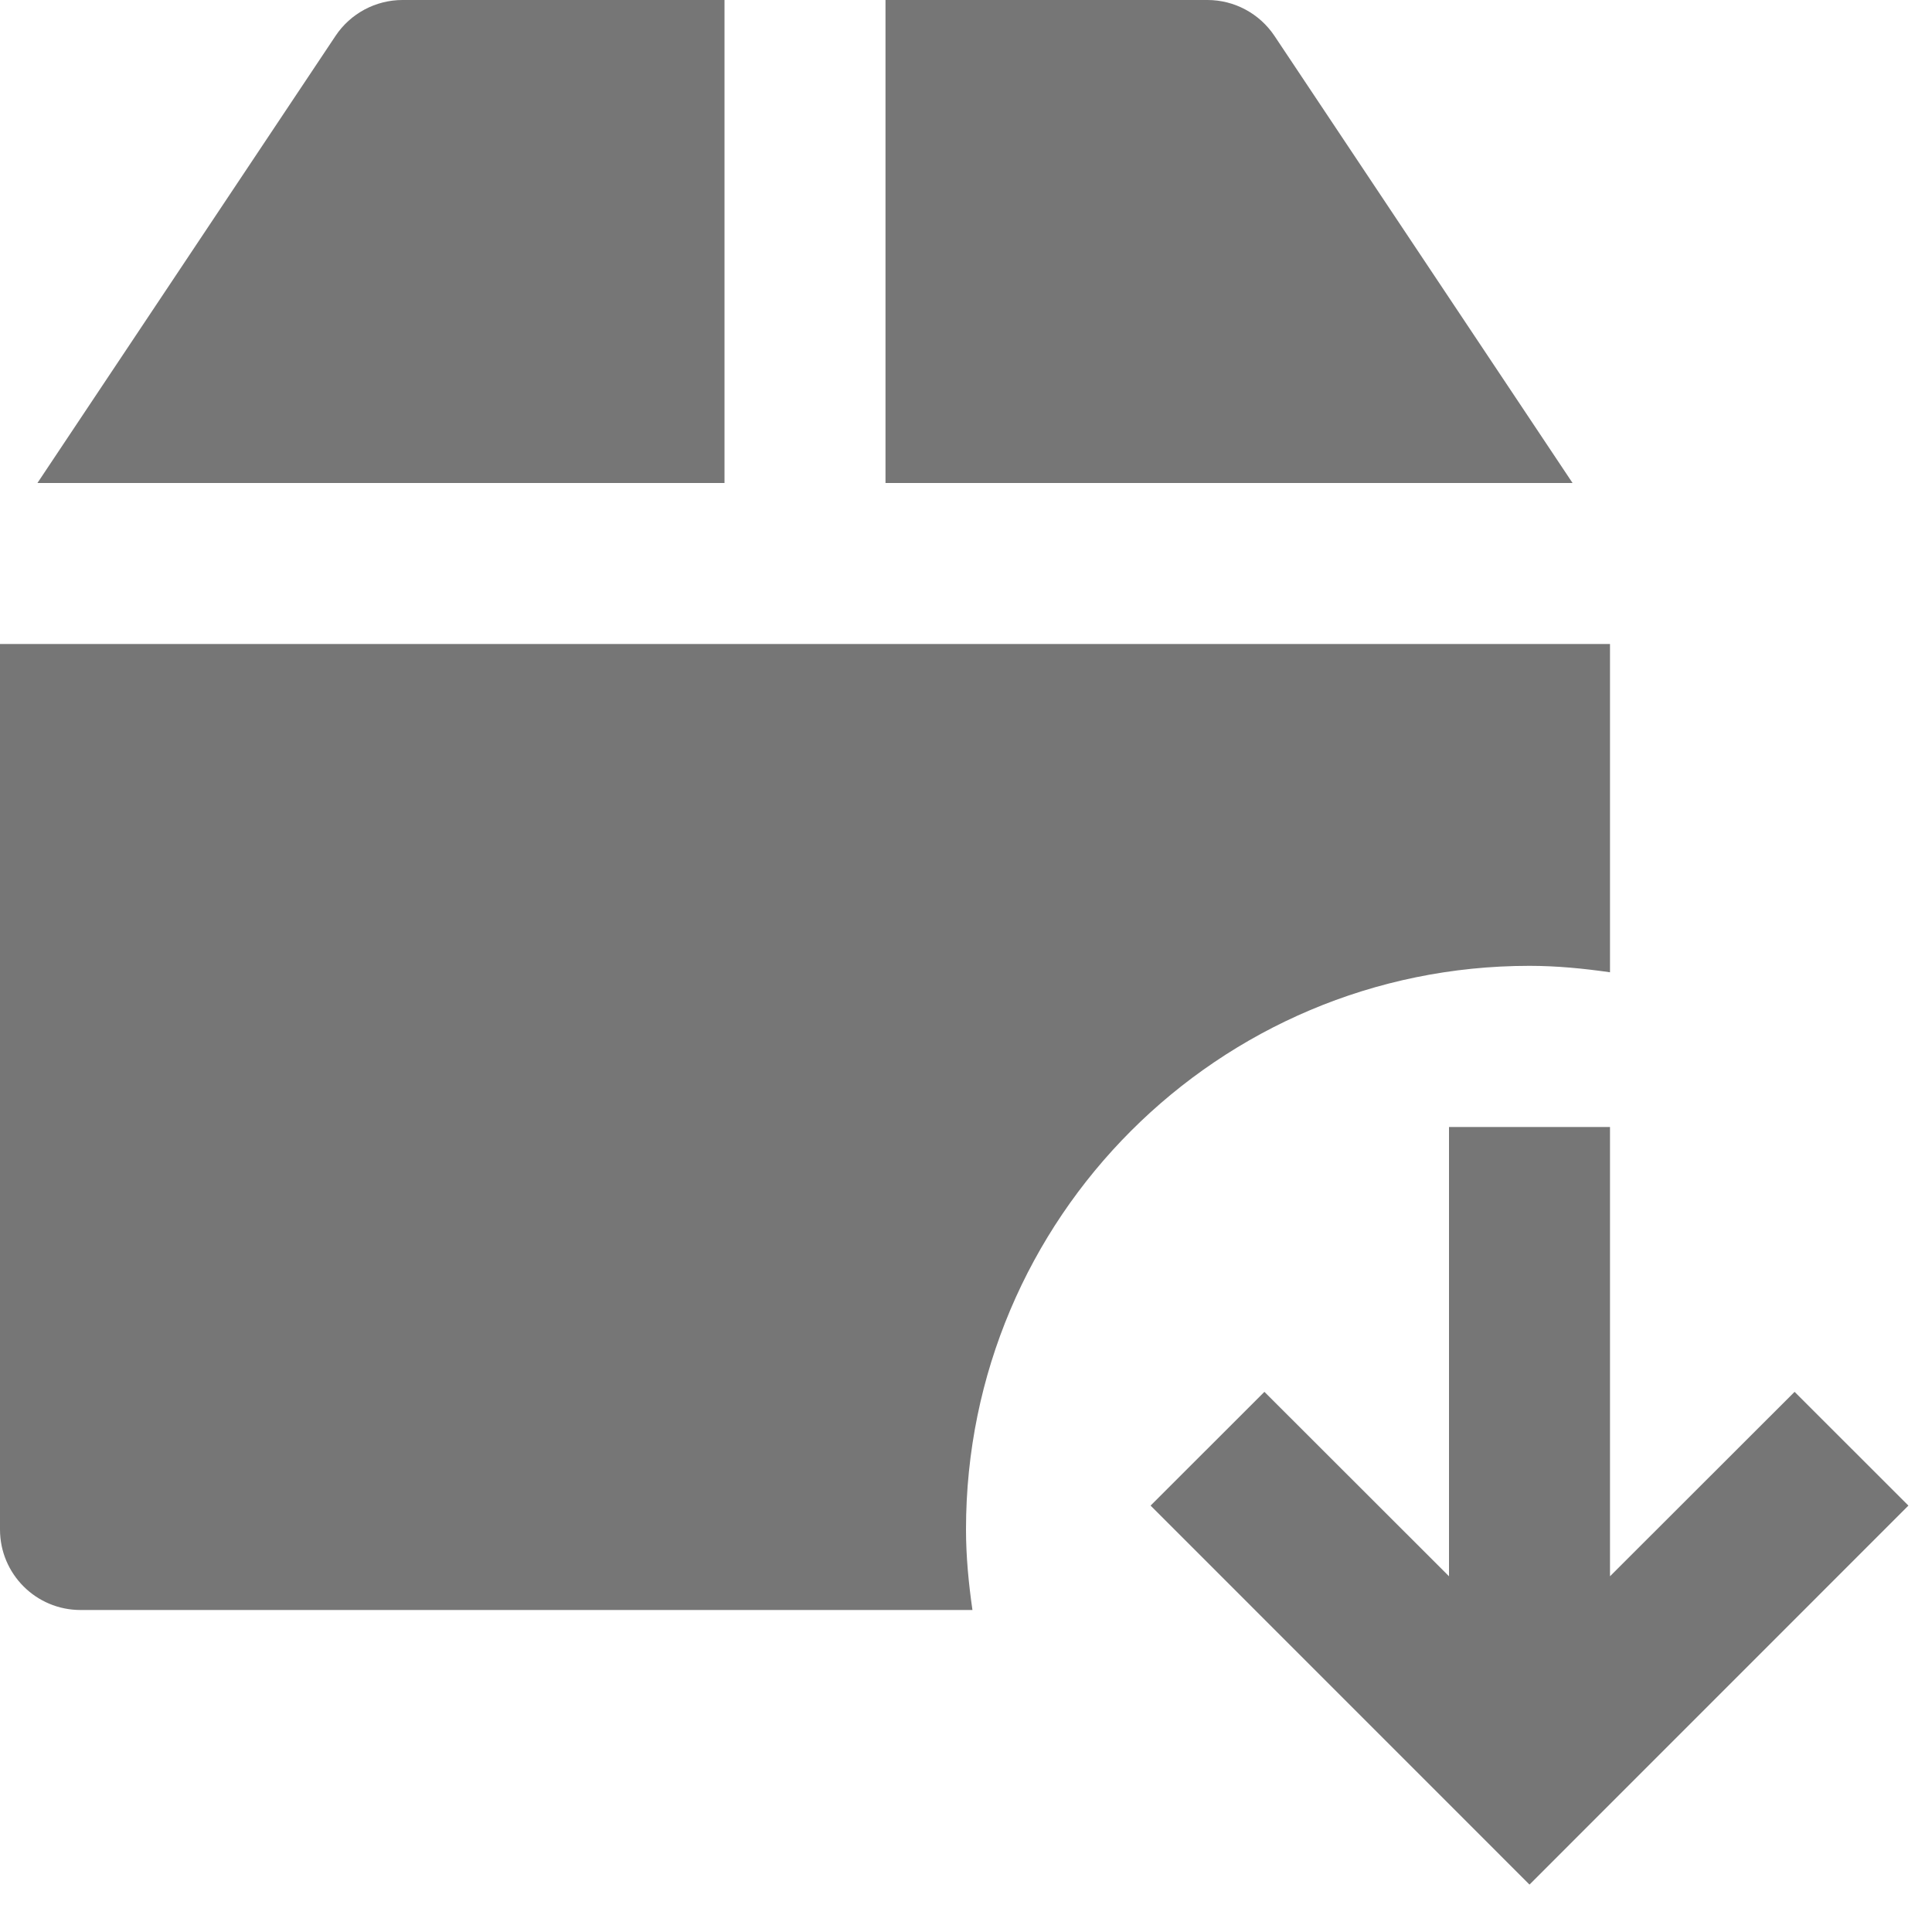 <?xml version="1.0" encoding="utf-8"?>
<!-- Generator: Adobe Illustrator 17.1.0, SVG Export Plug-In . SVG Version: 6.00 Build 0)  -->
<!DOCTYPE svg PUBLIC "-//W3C//DTD SVG 1.1//EN" "http://www.w3.org/Graphics/SVG/1.1/DTD/svg11.dtd">
<svg version="1.1" xmlns="http://www.w3.org/2000/svg" xmlns:xlink="http://www.w3.org/1999/xlink" x="0px" y="0px" width="24px"
	 height="24px" viewBox="0 0 24 24" enable-background="new 0 0 24 24" xml:space="preserve">
<g id="Frame_-_24px">
	<rect fill="none" width="24" height="24"/>
</g>
<g id="Filled_Icons">
	<g>
		<path fill="#767676" d="M9,0H5C4.666,0,4.353,0.168,4.168,0.446L0.465,6H9V0z"/>
		<path fill="#767676" d="M15.832,0.446C15.646,0.168,15.334,0,15,0h-4v6h8.535L15.832,0.446z"/>
		<path fill="#767676" d="M19,11.998c0.34,0,0.672,0.033,1,0.08V8H0v11c0,0.552,0.447,1,1,1h11.08
			C12.033,19.672,12,19.339,12,18.998C12,15.131,15.134,11.998,19,11.998z"/>
		<polygon fill="#767676" points="22.293,17.29 20,19.581 20,14 18,14 18,19.581 15.707,17.29 14.293,18.703 19,23.411 
			23.707,18.703 		"/>
	</g>
</g>
</svg>
